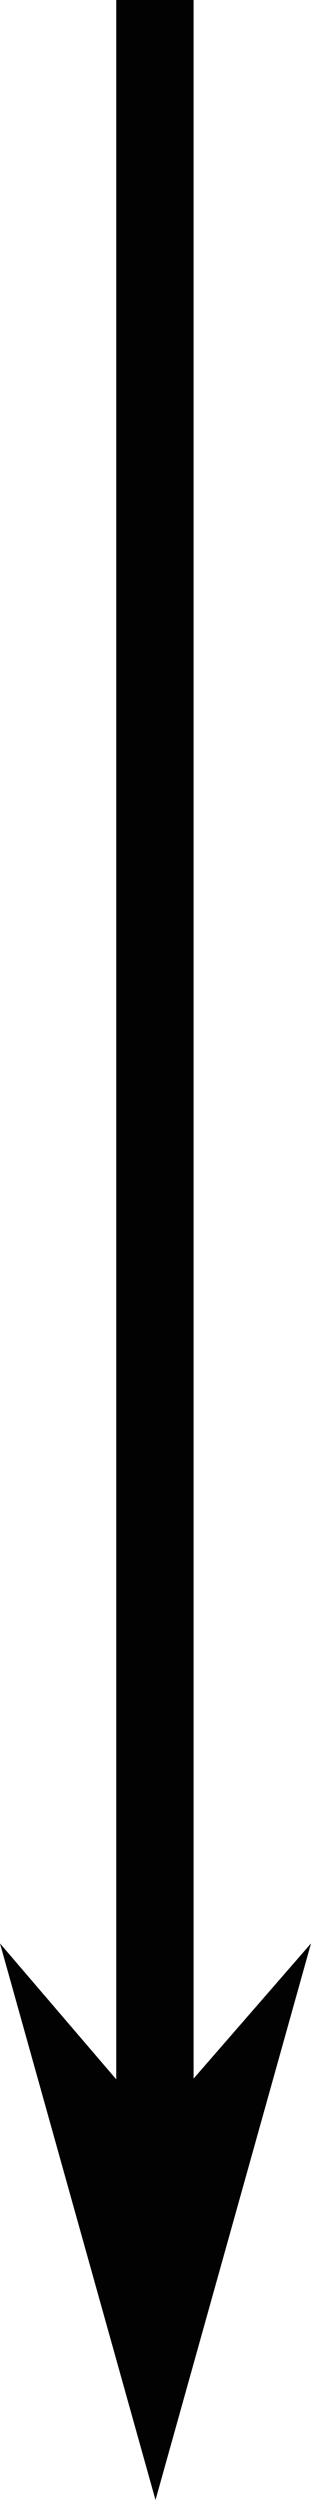 <?xml version="1.0" encoding="utf-8"?>
<!-- Generator: Adobe Illustrator 17.0.0, SVG Export Plug-In . SVG Version: 6.00 Build 0)  -->
<!DOCTYPE svg PUBLIC "-//W3C//DTD SVG 1.1//EN" "http://www.w3.org/Graphics/SVG/1.1/DTD/svg11.dtd">
<svg version="1.1" id="Layer_1" xmlns="http://www.w3.org/2000/svg" xmlns:xlink="http://www.w3.org/1999/xlink" x="0px" y="0px"
	 width="4.524px" height="36.27px" viewBox="0 0 4.524 36.27" enable-background="new 0 0 4.524 36.27" xml:space="preserve">
<polygon fill="#020202" points="2.816,30.156 2.816,0 1.691,0 1.691,30.167 0,28.195 2.262,36.27 4.524,28.195 "/>
</svg>
